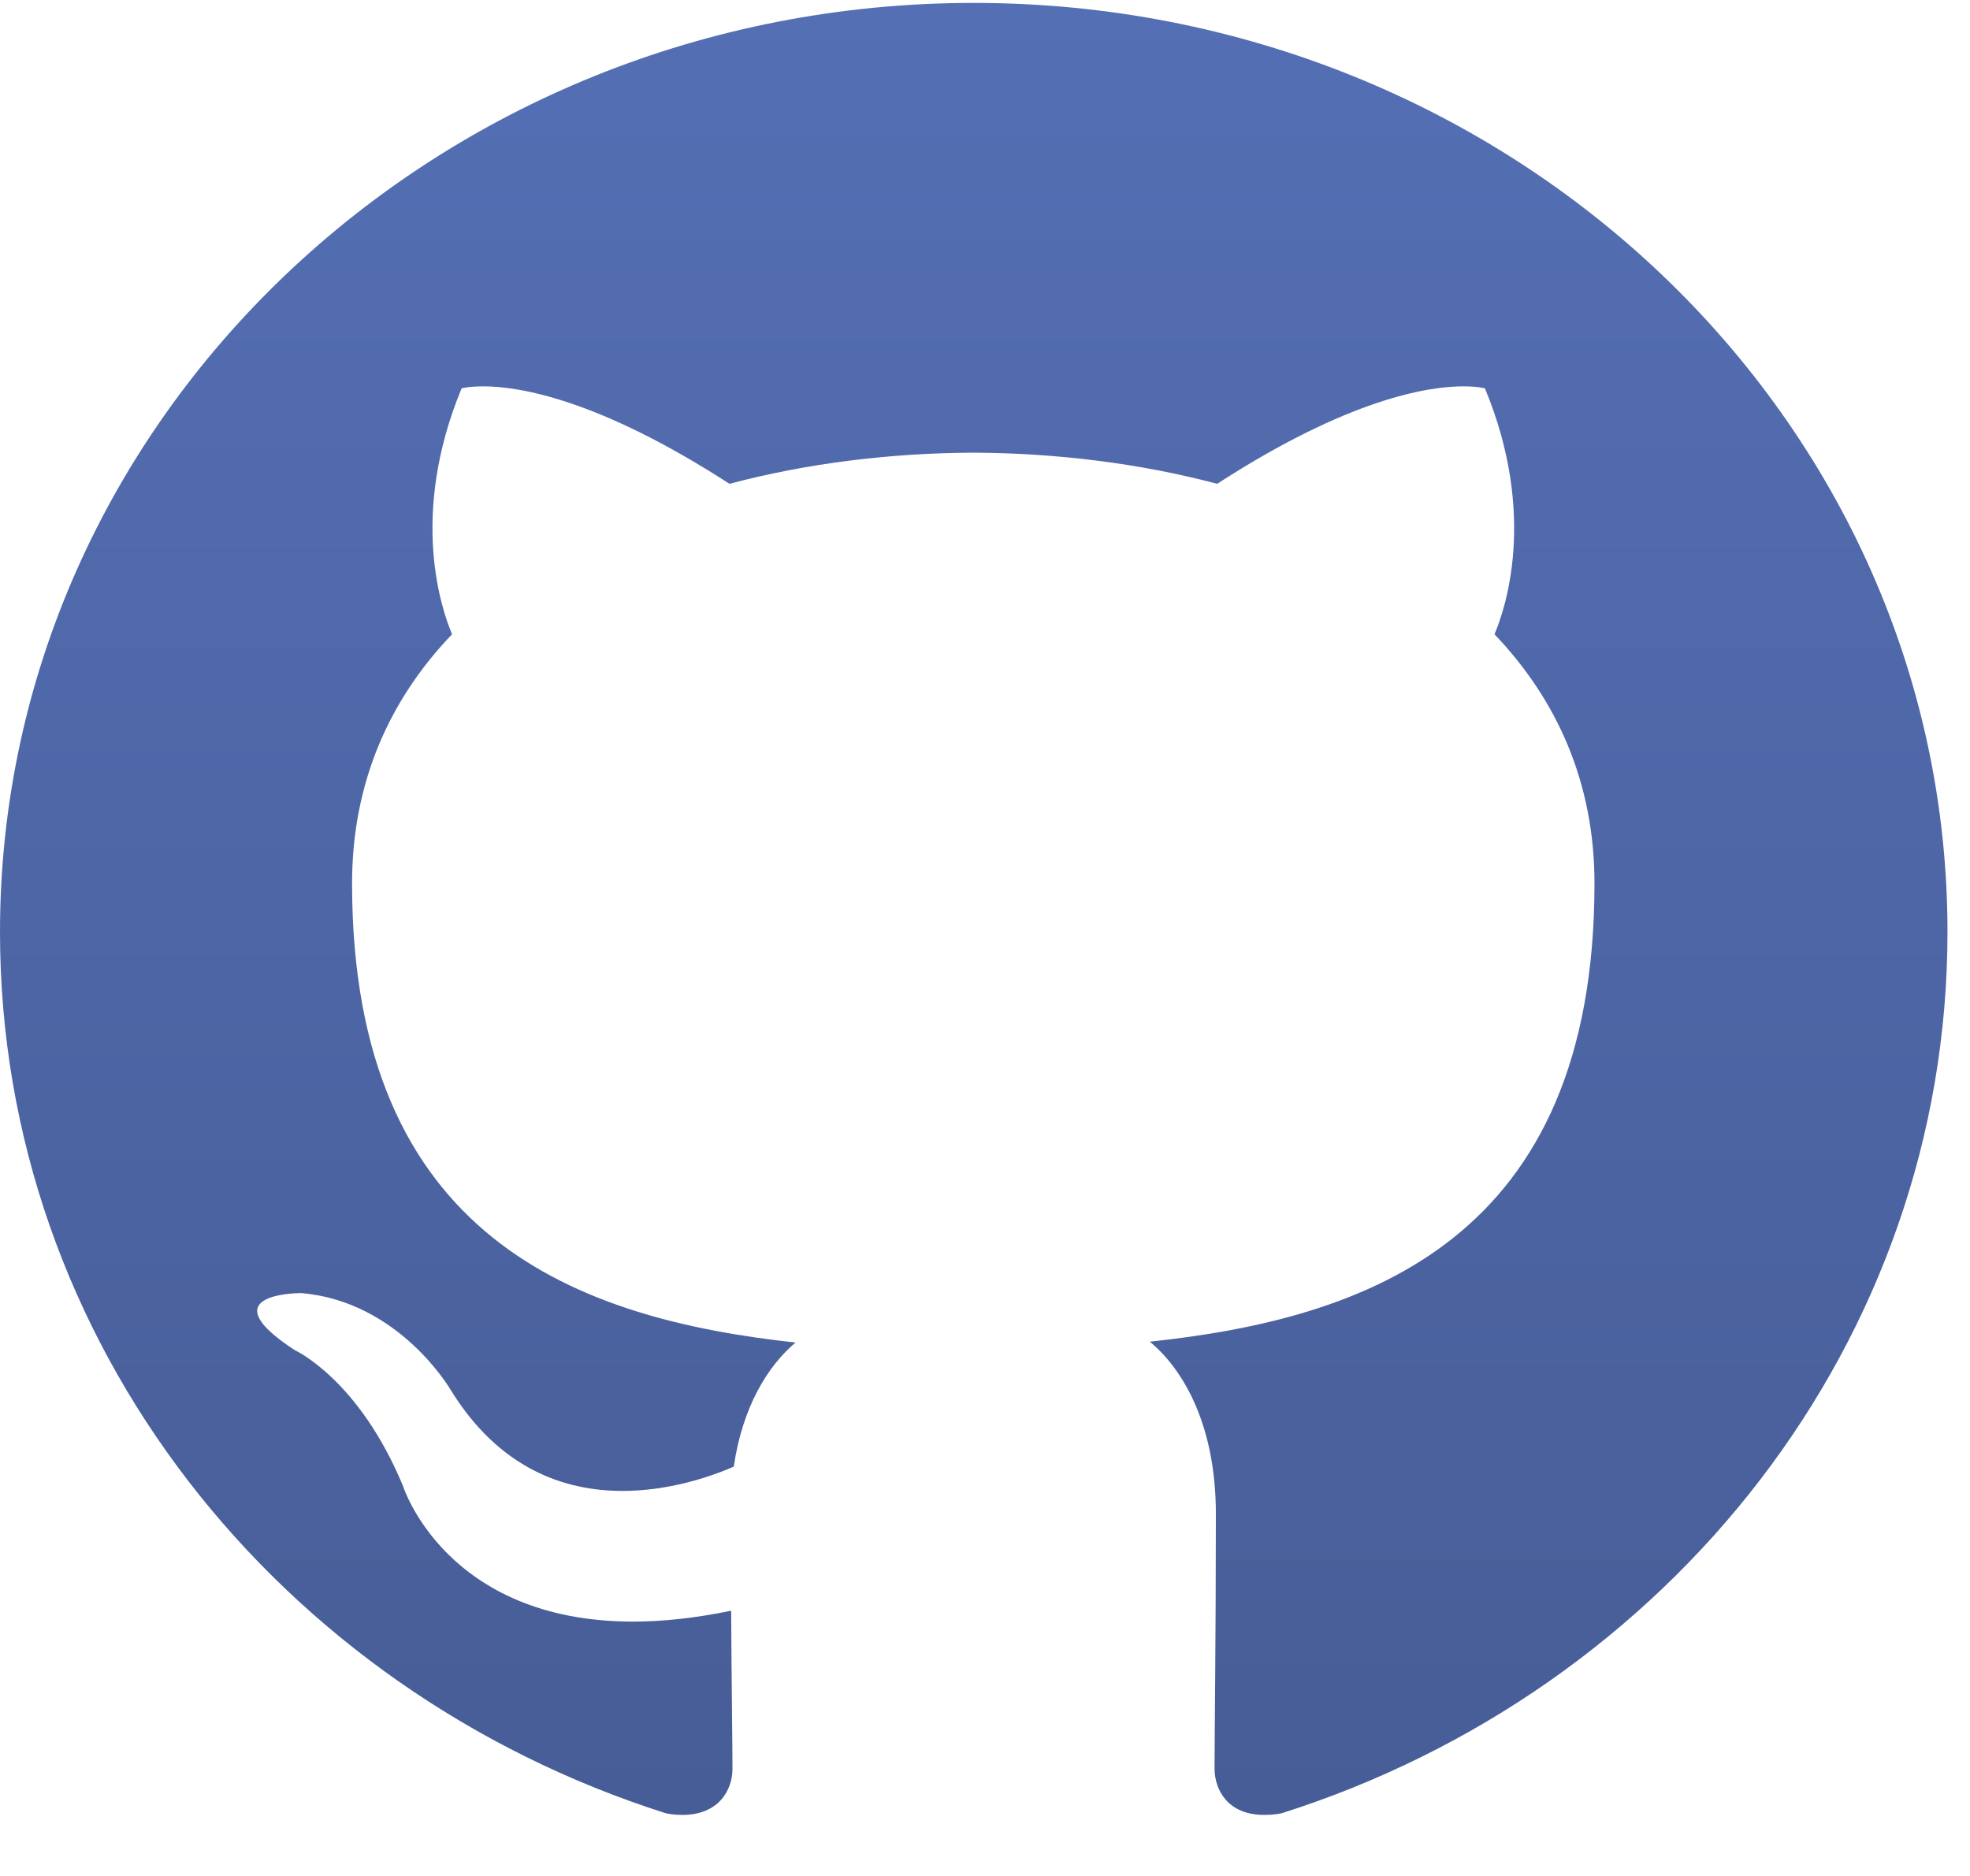 <svg xmlns="http://www.w3.org/2000/svg" xmlns:xlink="http://www.w3.org/1999/xlink" width="21" height="20" version="1.1" viewBox="0 0 21 20"><title>social-github</title><desc>Created with Sketch.</desc><defs><linearGradient id="linearGradient-1" x1="50%" x2="50%" y1="0%" y2="99.538%"><stop offset="0%" stop-color="#546FB4"/><stop offset="100%" stop-color="#475D97"/></linearGradient></defs><g id="final" fill="none" fill-rule="evenodd" stroke="none" stroke-width="1"><g id="blog_main-copy-6" fill="url(#linearGradient-1)" transform="translate(-1060, -486)"><g id="social-github" transform="translate(1060, 485.475)"><path id="Shape" d="M10.38,0.556 C4.648,0.556 0,4.993 0,10.461 C0,14.838 2.975,18.546 7.099,19.857 C7.164,19.87 7.22,19.874 7.275,19.874 C7.66,19.874 7.808,19.611 7.808,19.383 C7.808,19.145 7.799,18.524 7.794,17.697 C7.405,17.778 7.057,17.813 6.747,17.813 C4.75,17.813 4.296,16.368 4.296,16.368 C3.823,15.226 3.142,14.919 3.142,14.919 C2.238,14.329 3.137,14.311 3.207,14.311 L3.211,14.311 C4.254,14.398 4.801,15.338 4.801,15.338 C5.32,16.183 6.015,16.42 6.636,16.42 C7.122,16.42 7.563,16.274 7.822,16.161 C7.915,15.523 8.184,15.088 8.48,14.838 C6.177,14.587 3.753,13.738 3.753,9.943 C3.753,8.861 4.157,7.977 4.819,7.287 C4.713,7.037 4.356,6.028 4.921,4.665 C4.921,4.665 4.995,4.644 5.153,4.644 C5.528,4.644 6.376,4.777 7.776,5.683 C8.605,5.463 9.49,5.355 10.375,5.351 C11.256,5.355 12.146,5.463 12.975,5.683 C14.374,4.777 15.222,4.644 15.598,4.644 C15.755,4.644 15.829,4.665 15.829,4.665 C16.395,6.028 16.038,7.037 15.931,7.287 C16.594,7.981 16.997,8.865 16.997,9.943 C16.997,13.747 14.569,14.583 12.257,14.829 C12.627,15.135 12.961,15.739 12.961,16.662 C12.961,17.985 12.947,19.055 12.947,19.378 C12.947,19.611 13.091,19.874 13.475,19.874 C13.531,19.874 13.596,19.87 13.661,19.857 C17.79,18.546 20.76,14.833 20.76,10.461 C20.76,4.993 16.112,0.556 10.38,0.556 L10.38,0.556 Z"/></g></g></g></svg>